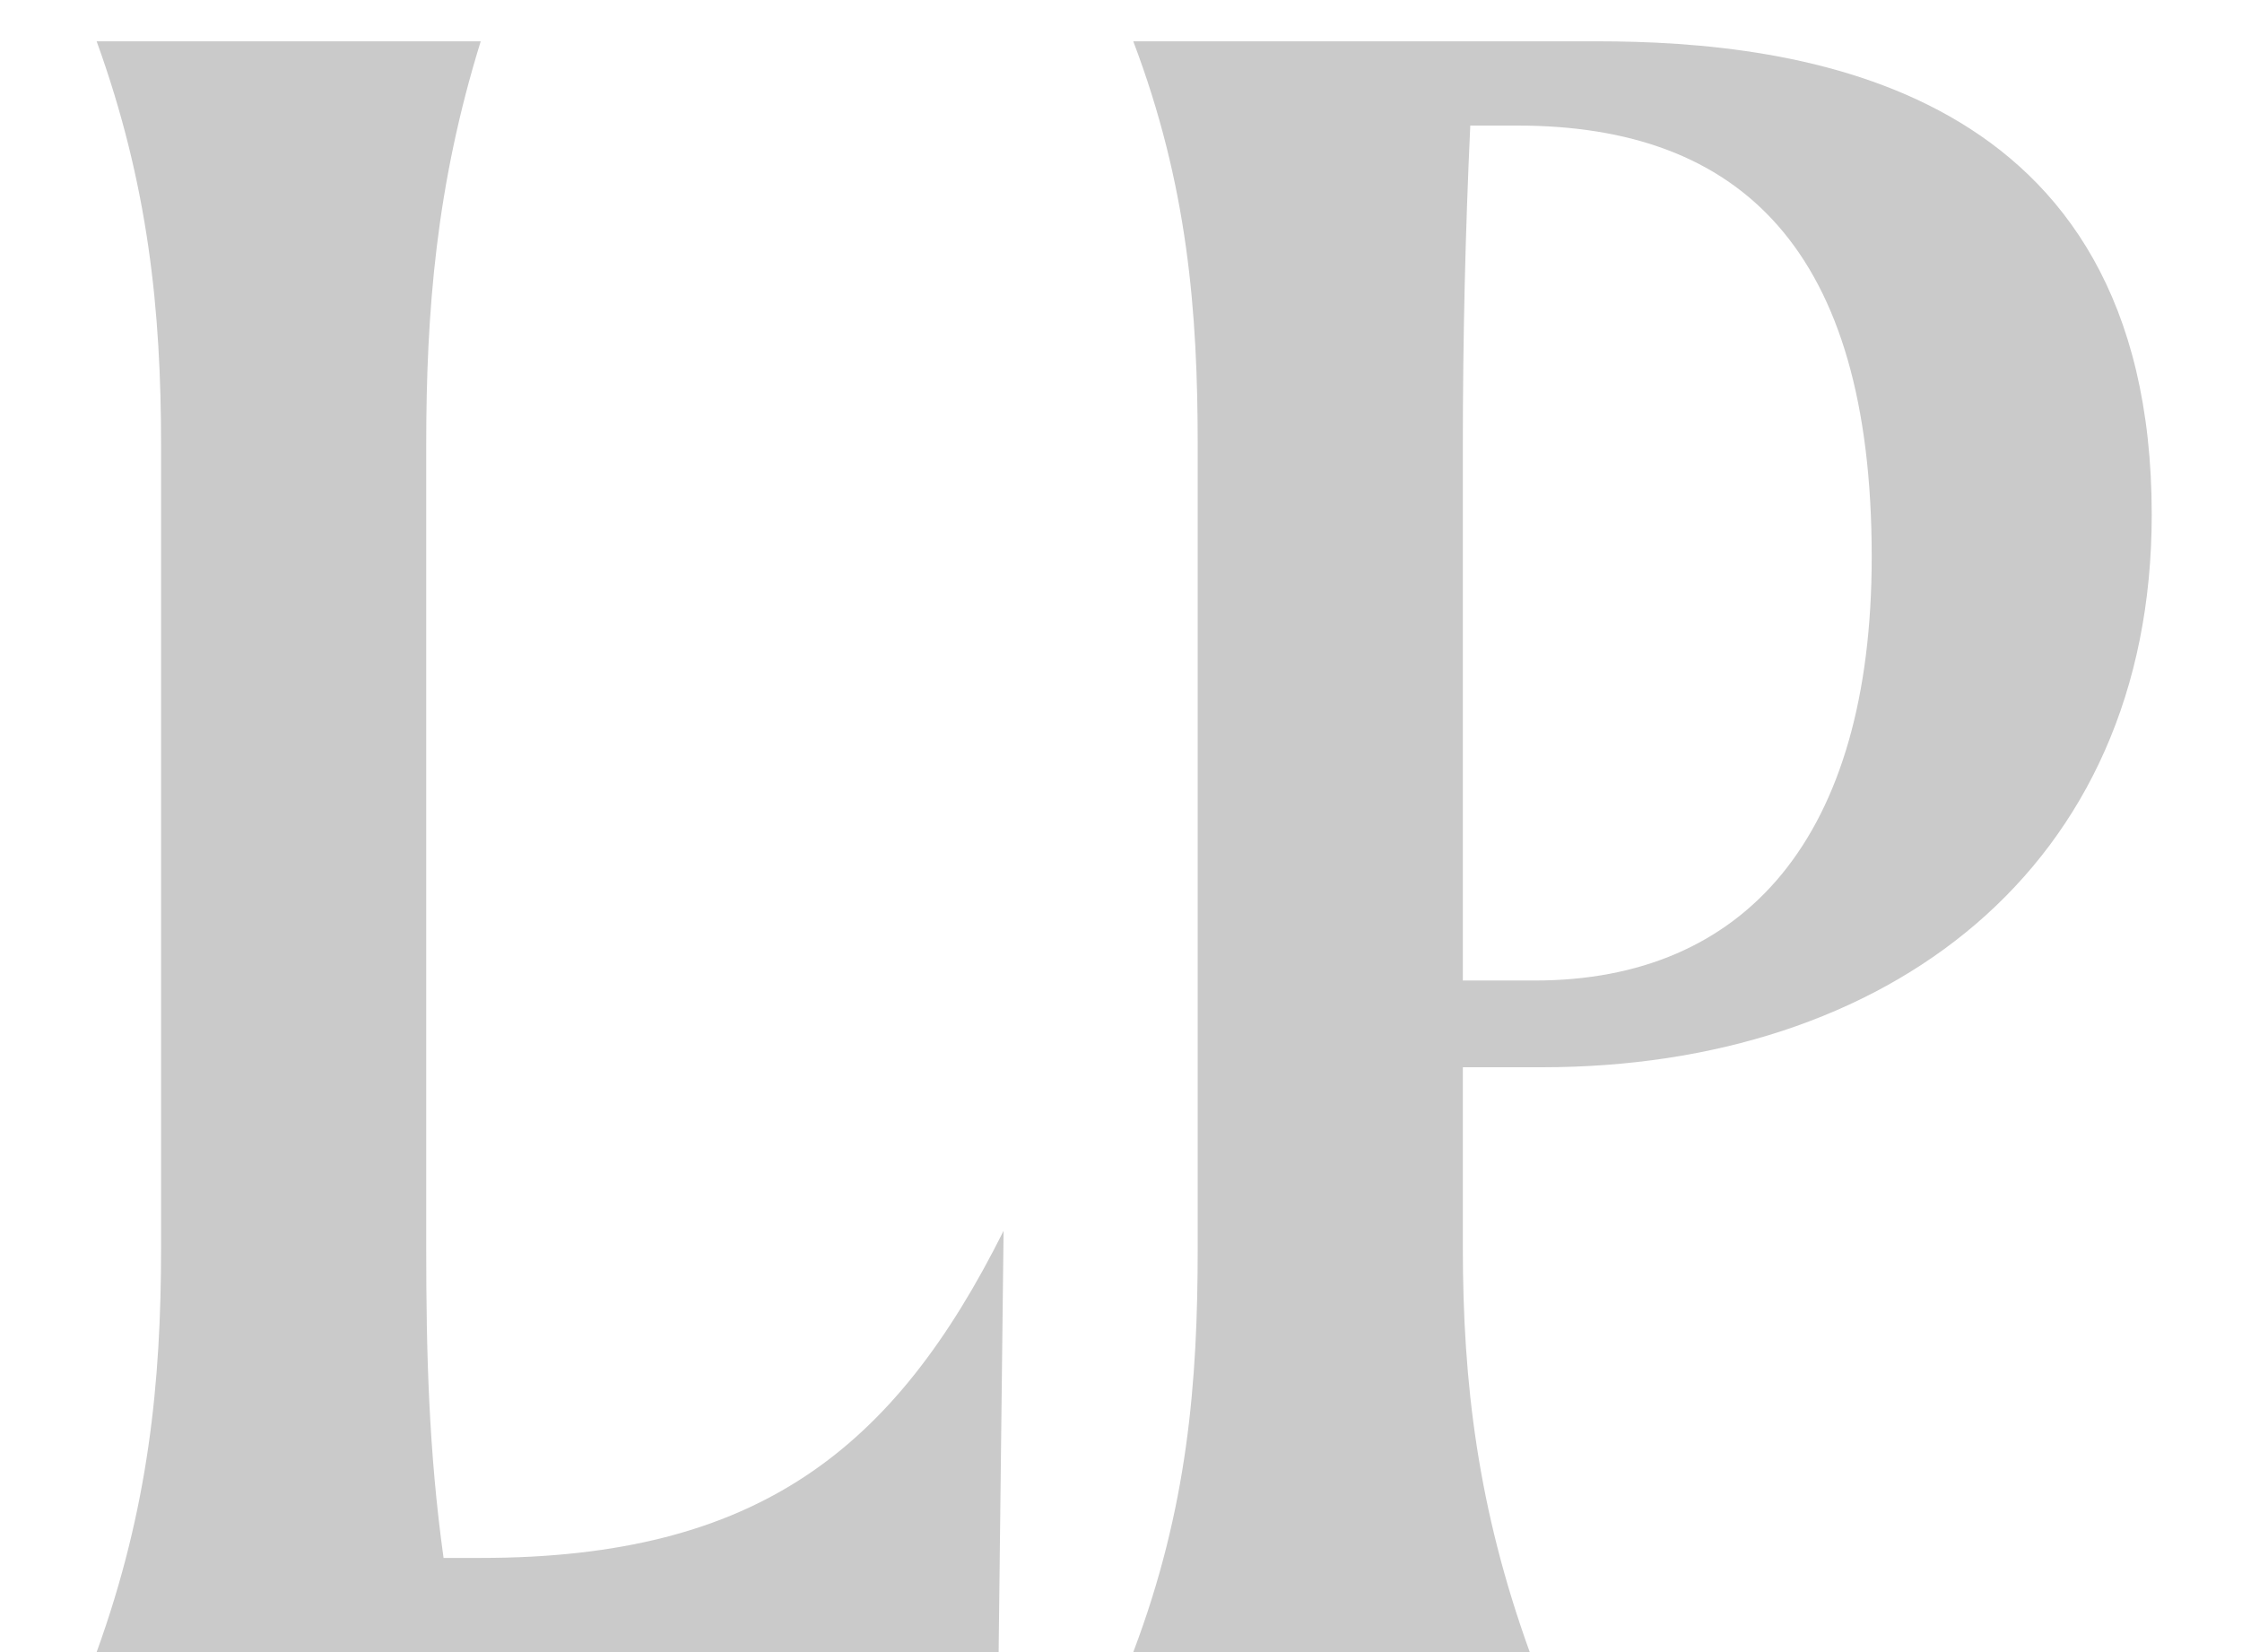 <svg width="19" height="14" viewBox="0 0 19 14" fill="none" xmlns="http://www.w3.org/2000/svg">
<path d="M4.074 13.202C6.426 13.202 7.581 12.278 8.505 10.43L8.463 14H0.819C1.26 12.782 1.365 11.711 1.365 10.577V3.773C1.365 2.639 1.26 1.568 0.819 0.35H4.074C3.696 1.568 3.612 2.639 3.612 3.773V10.577C3.612 11.459 3.633 12.299 3.759 13.202H4.074ZM13.531 0.35C15.232 0.35 18.235 0.707 18.235 4.361C18.235 7.364 15.988 9.044 13.069 9.044H12.397V10.577C12.397 11.711 12.523 12.782 12.964 14H9.604C10.066 12.782 10.15 11.711 10.15 10.577V3.773C10.15 2.639 10.066 1.568 9.604 0.35H13.531ZM13.006 8.309C14.791 8.309 15.862 7.091 15.862 4.718C15.862 2.114 14.749 1.064 12.859 1.064H12.46C12.418 1.967 12.397 2.87 12.397 3.773V8.309H13.006Z" fill="#CACACA"/>
</svg>
